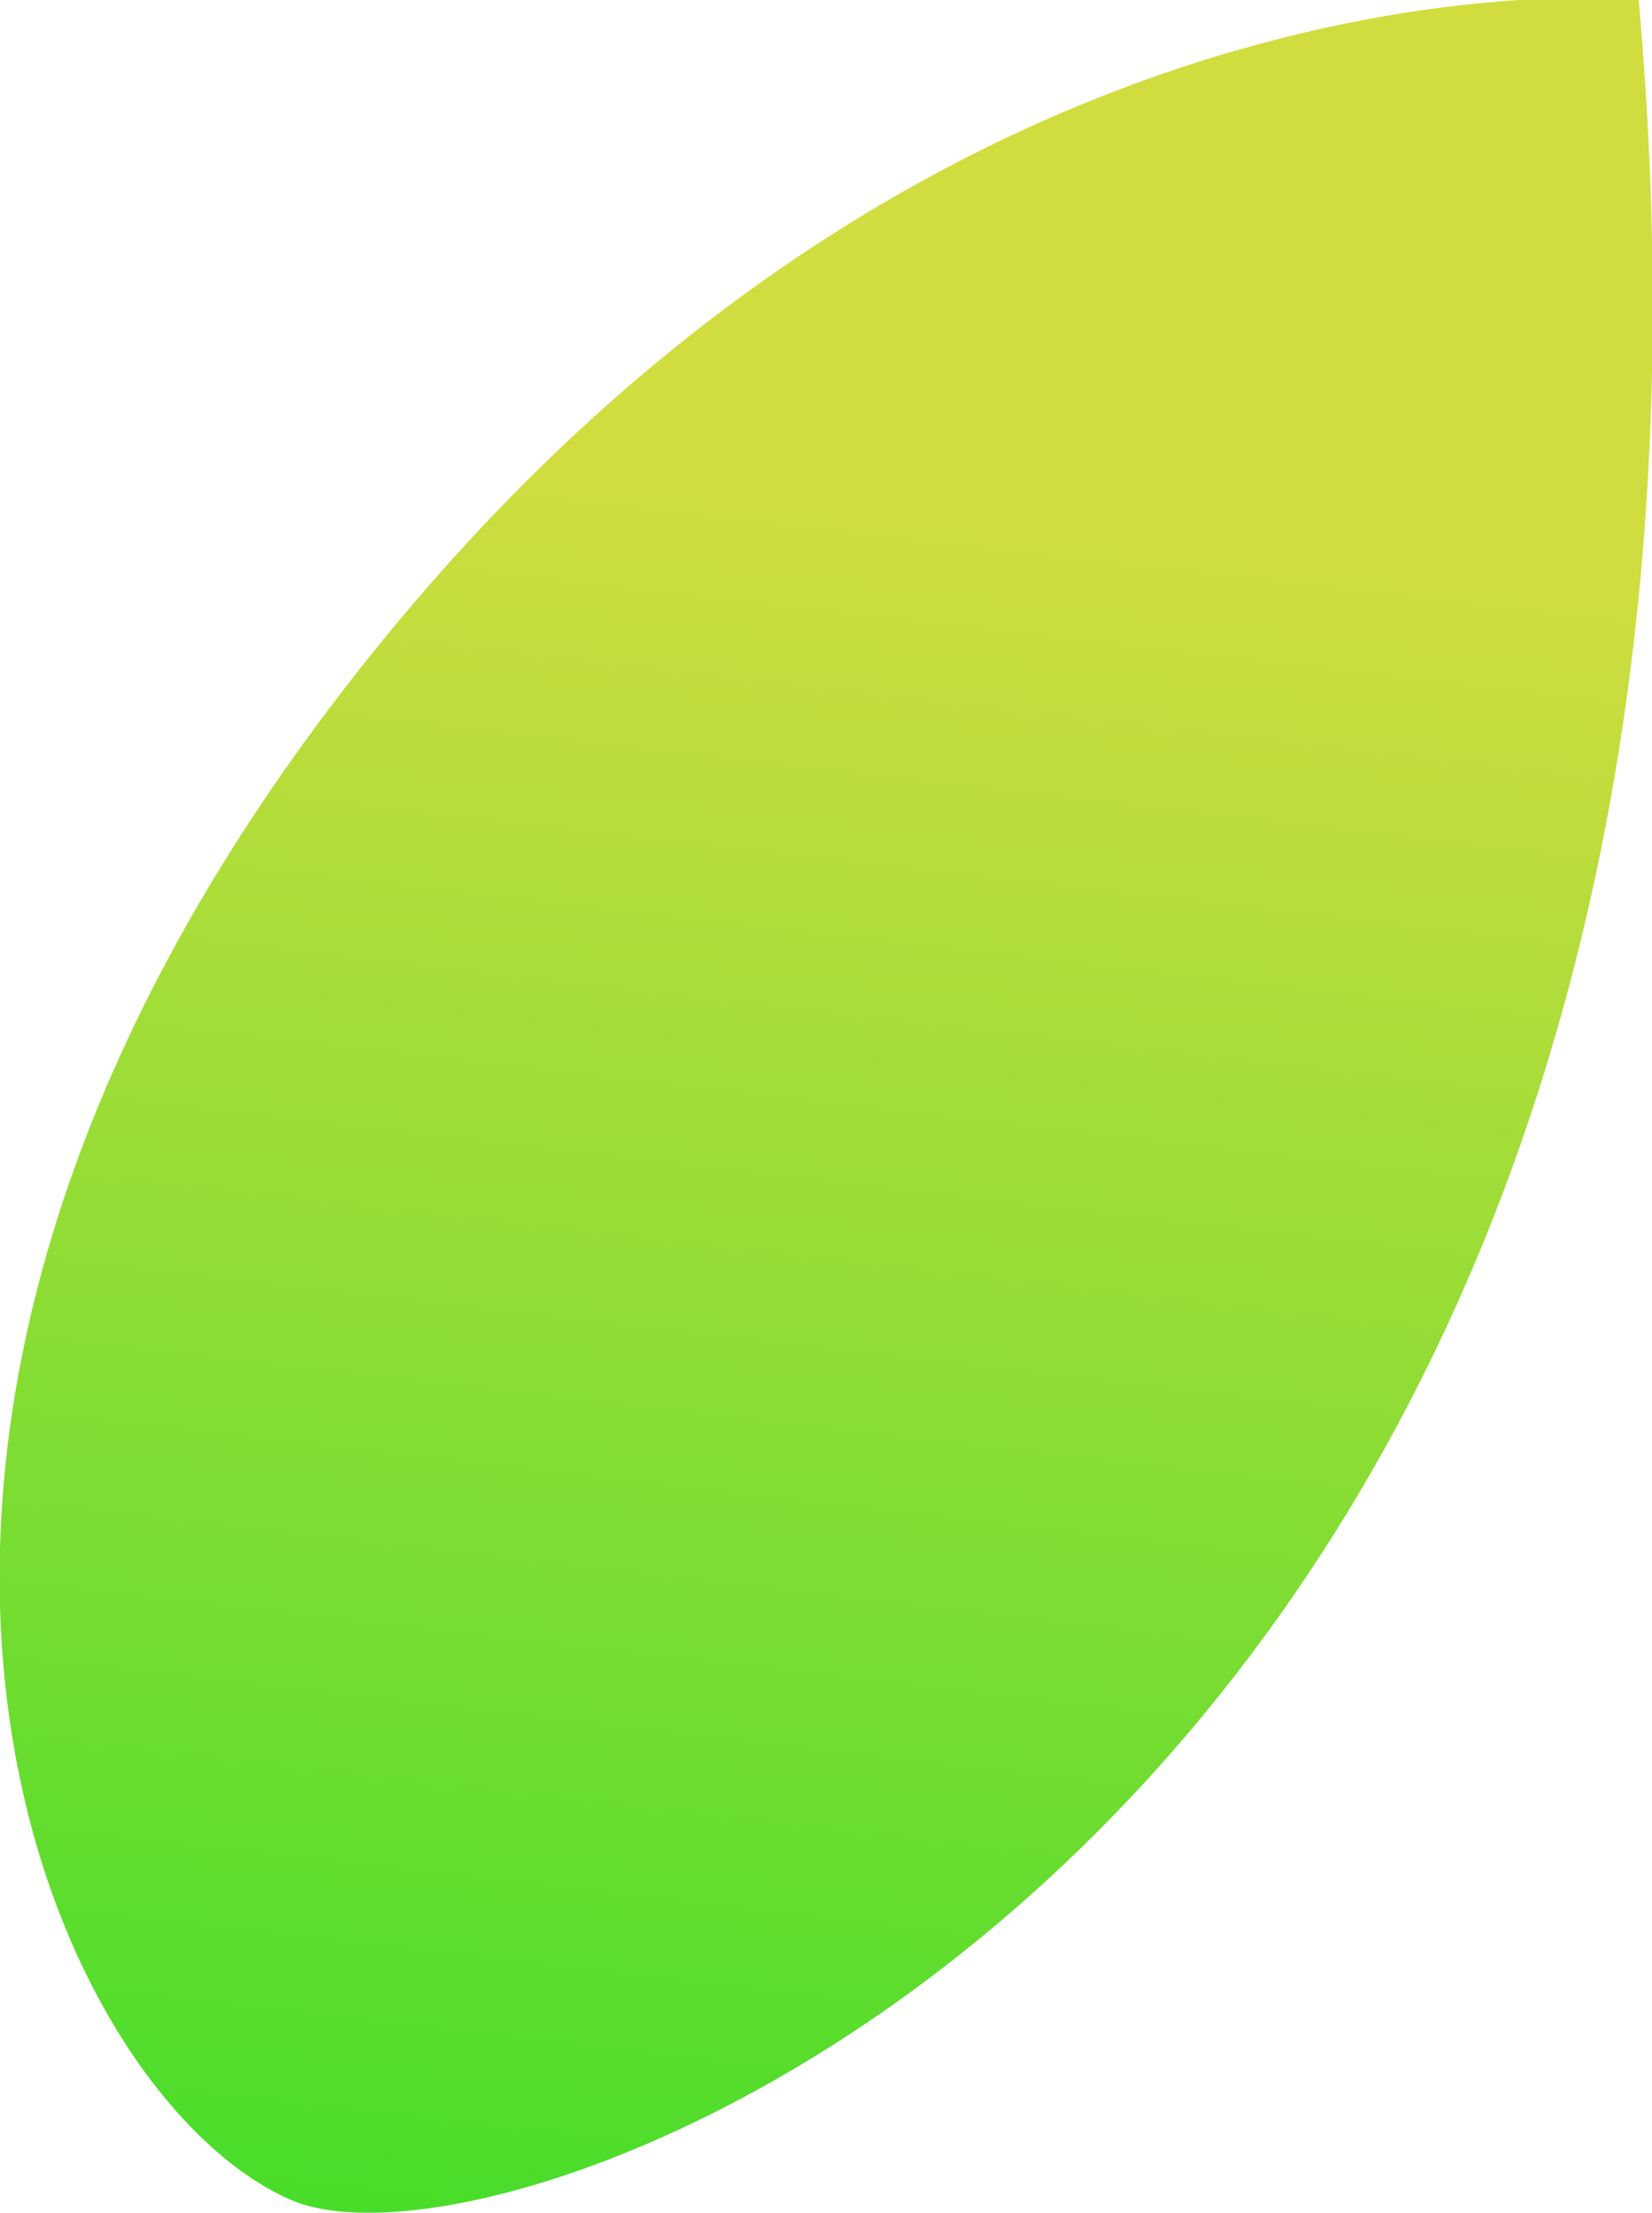 <svg id="Layer_5" data-name="Layer 5" xmlns="http://www.w3.org/2000/svg" xmlns:xlink="http://www.w3.org/1999/xlink" viewBox="0 0 16.13 21.61"><defs><style>.cls-1{fill:url(#linear-gradient);}</style><linearGradient id="linear-gradient" x1="9.63" y1="5.84" x2="7.46" y2="24.68" gradientUnits="userSpaceOnUse"><stop offset="0" stop-color="#d1dd3f"/><stop offset="1" stop-color="#3add28"/></linearGradient></defs><title>trafficLight_greenOnRight</title><path class="cls-1" d="M17,1S10.12,0.25,4.35,7.74,1.52,21.47,3.84,22.48,18.57,18.6,17,1Z" transform="translate(-1 -1)"/></svg>
